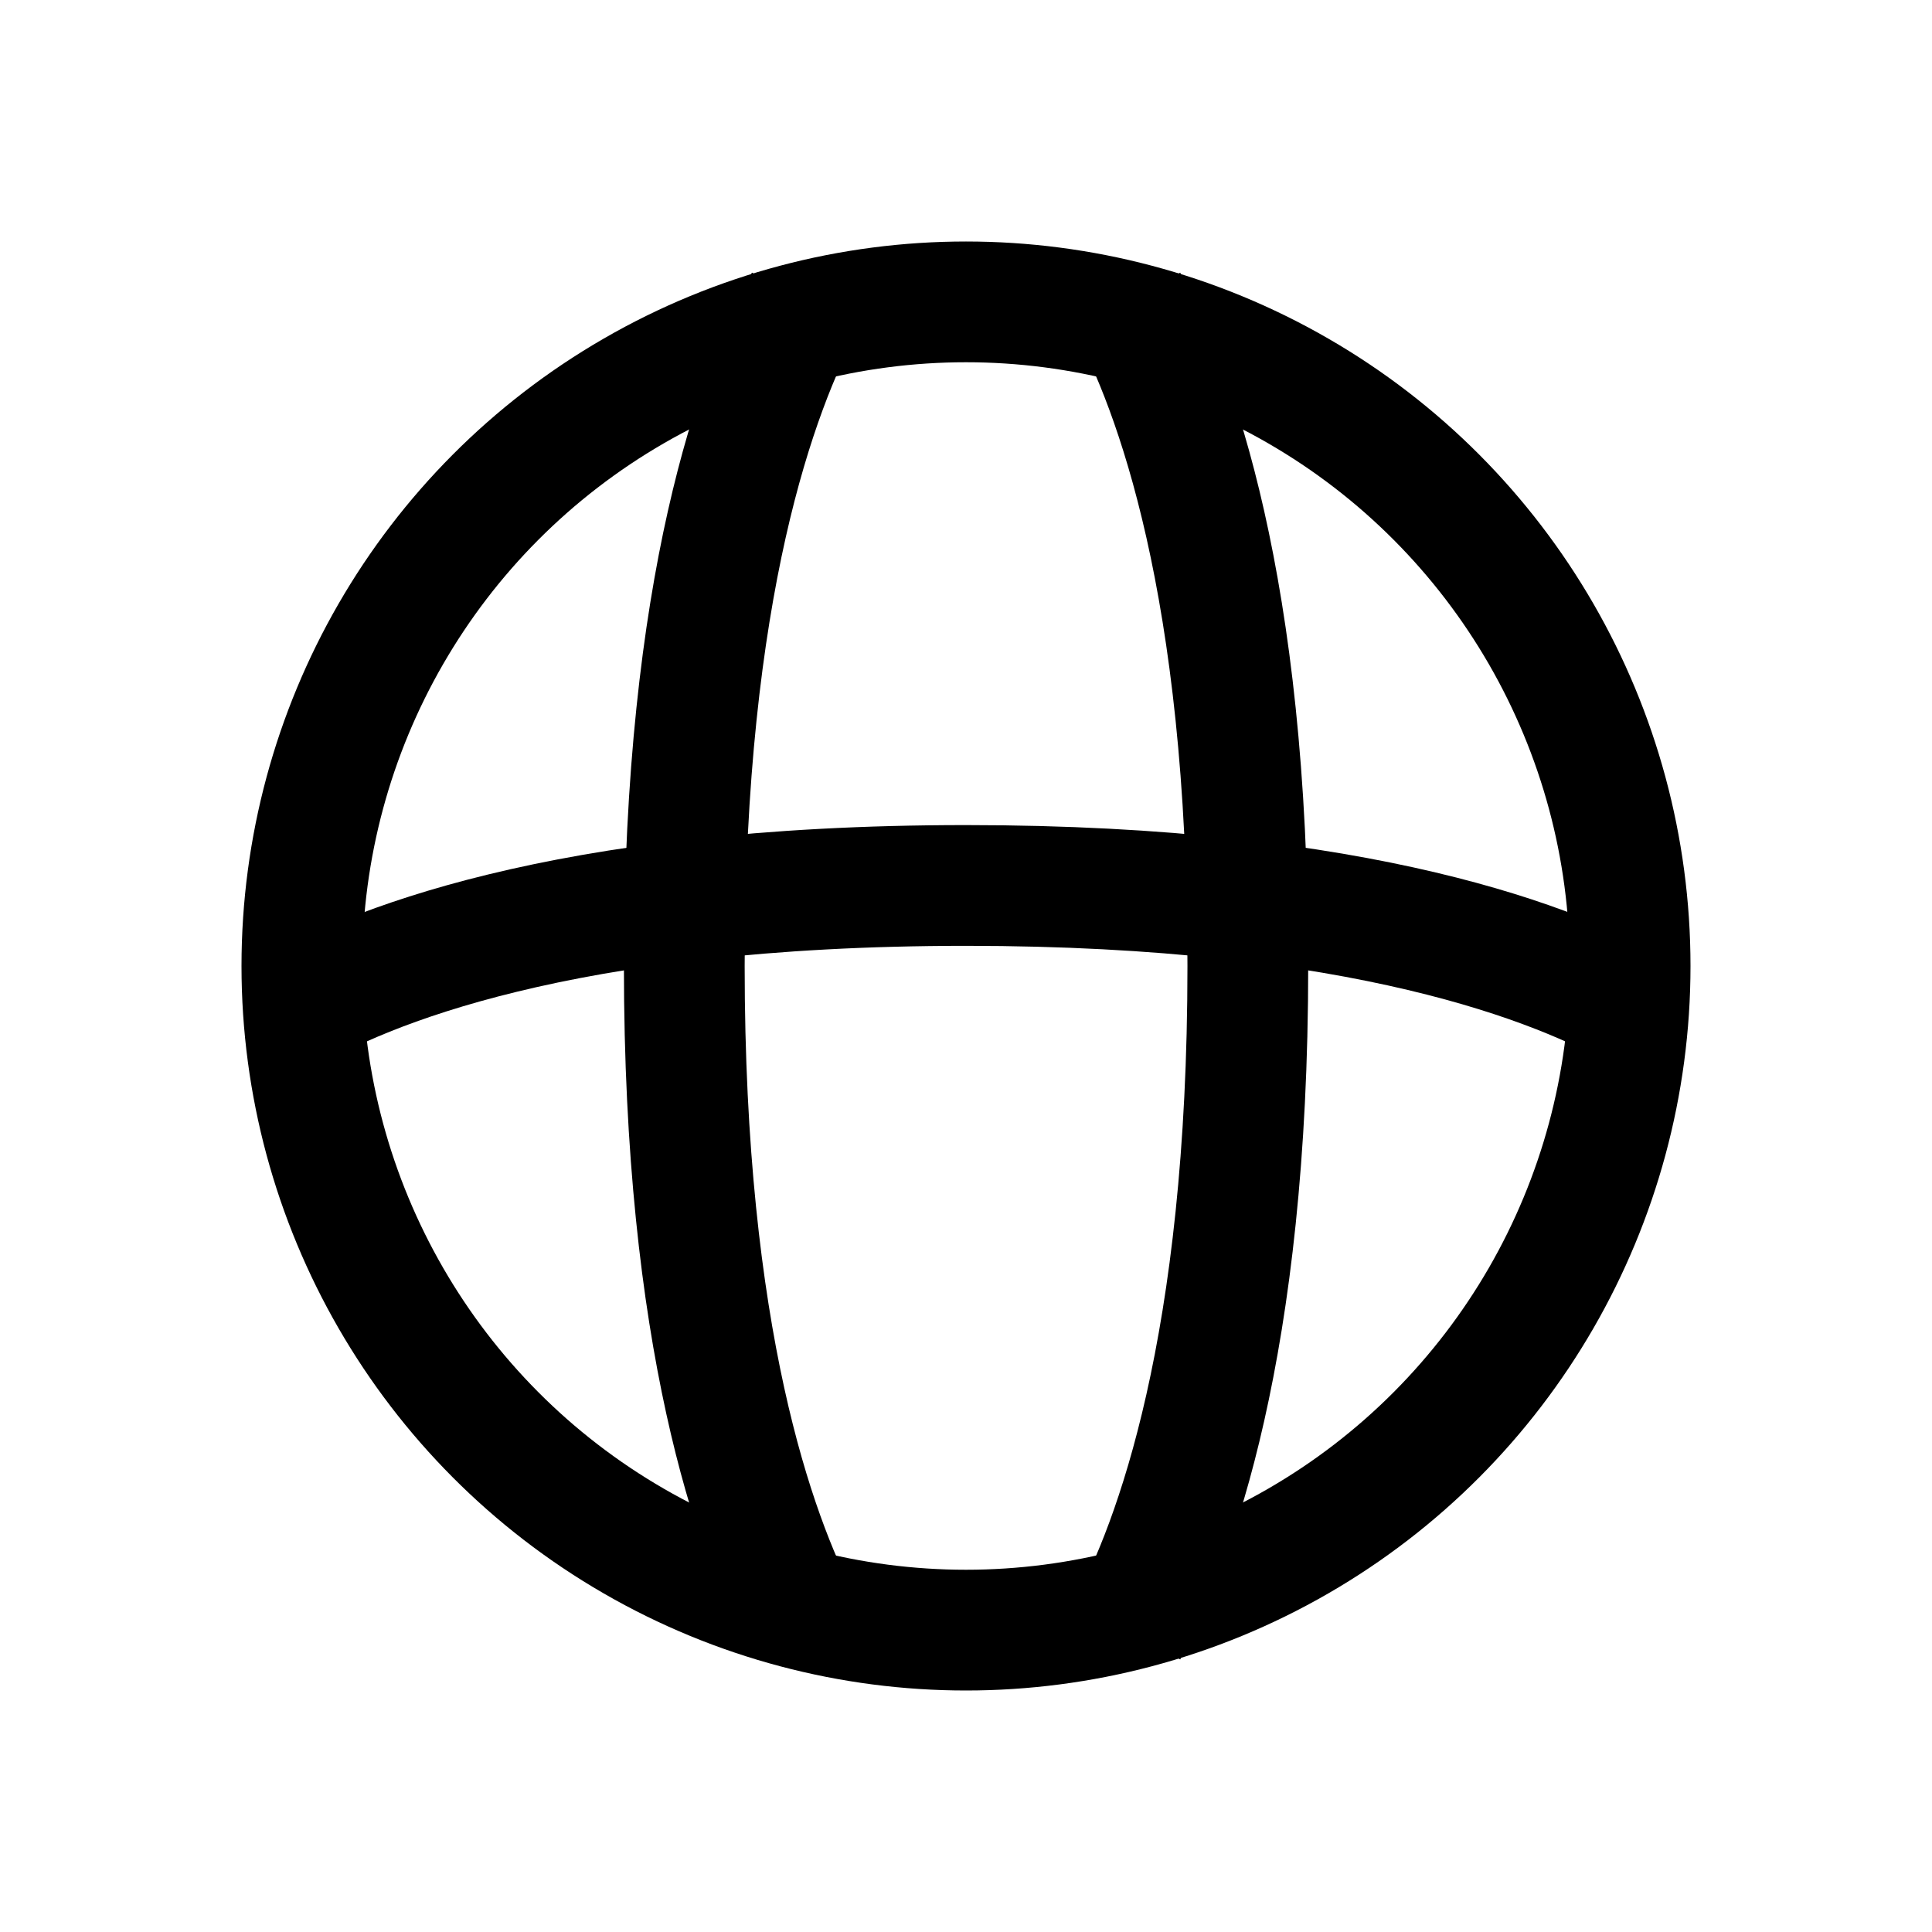 <svg width="16" height="16" viewBox="0 0 16 16" fill="none" xmlns="http://www.w3.org/2000/svg">
<circle cx="8" cy="8" r="5.5" stroke="black"/>
<path d="M6.667 2.496C6.272 3.225 5.667 4.856 5.667 8C5.667 11.075 6.246 12.703 6.641 13.456" stroke="black"/>
<path d="M13.596 8.385C12.917 7.993 11.283 7.333 8 7.333C4.64 7.333 3.008 8.025 2.358 8.412" stroke="black"/>
<path d="M9.334 2.496C9.728 3.225 10.334 4.856 10.334 8C10.334 11.144 9.728 12.775 9.334 13.505" stroke="black"/>
</svg>
